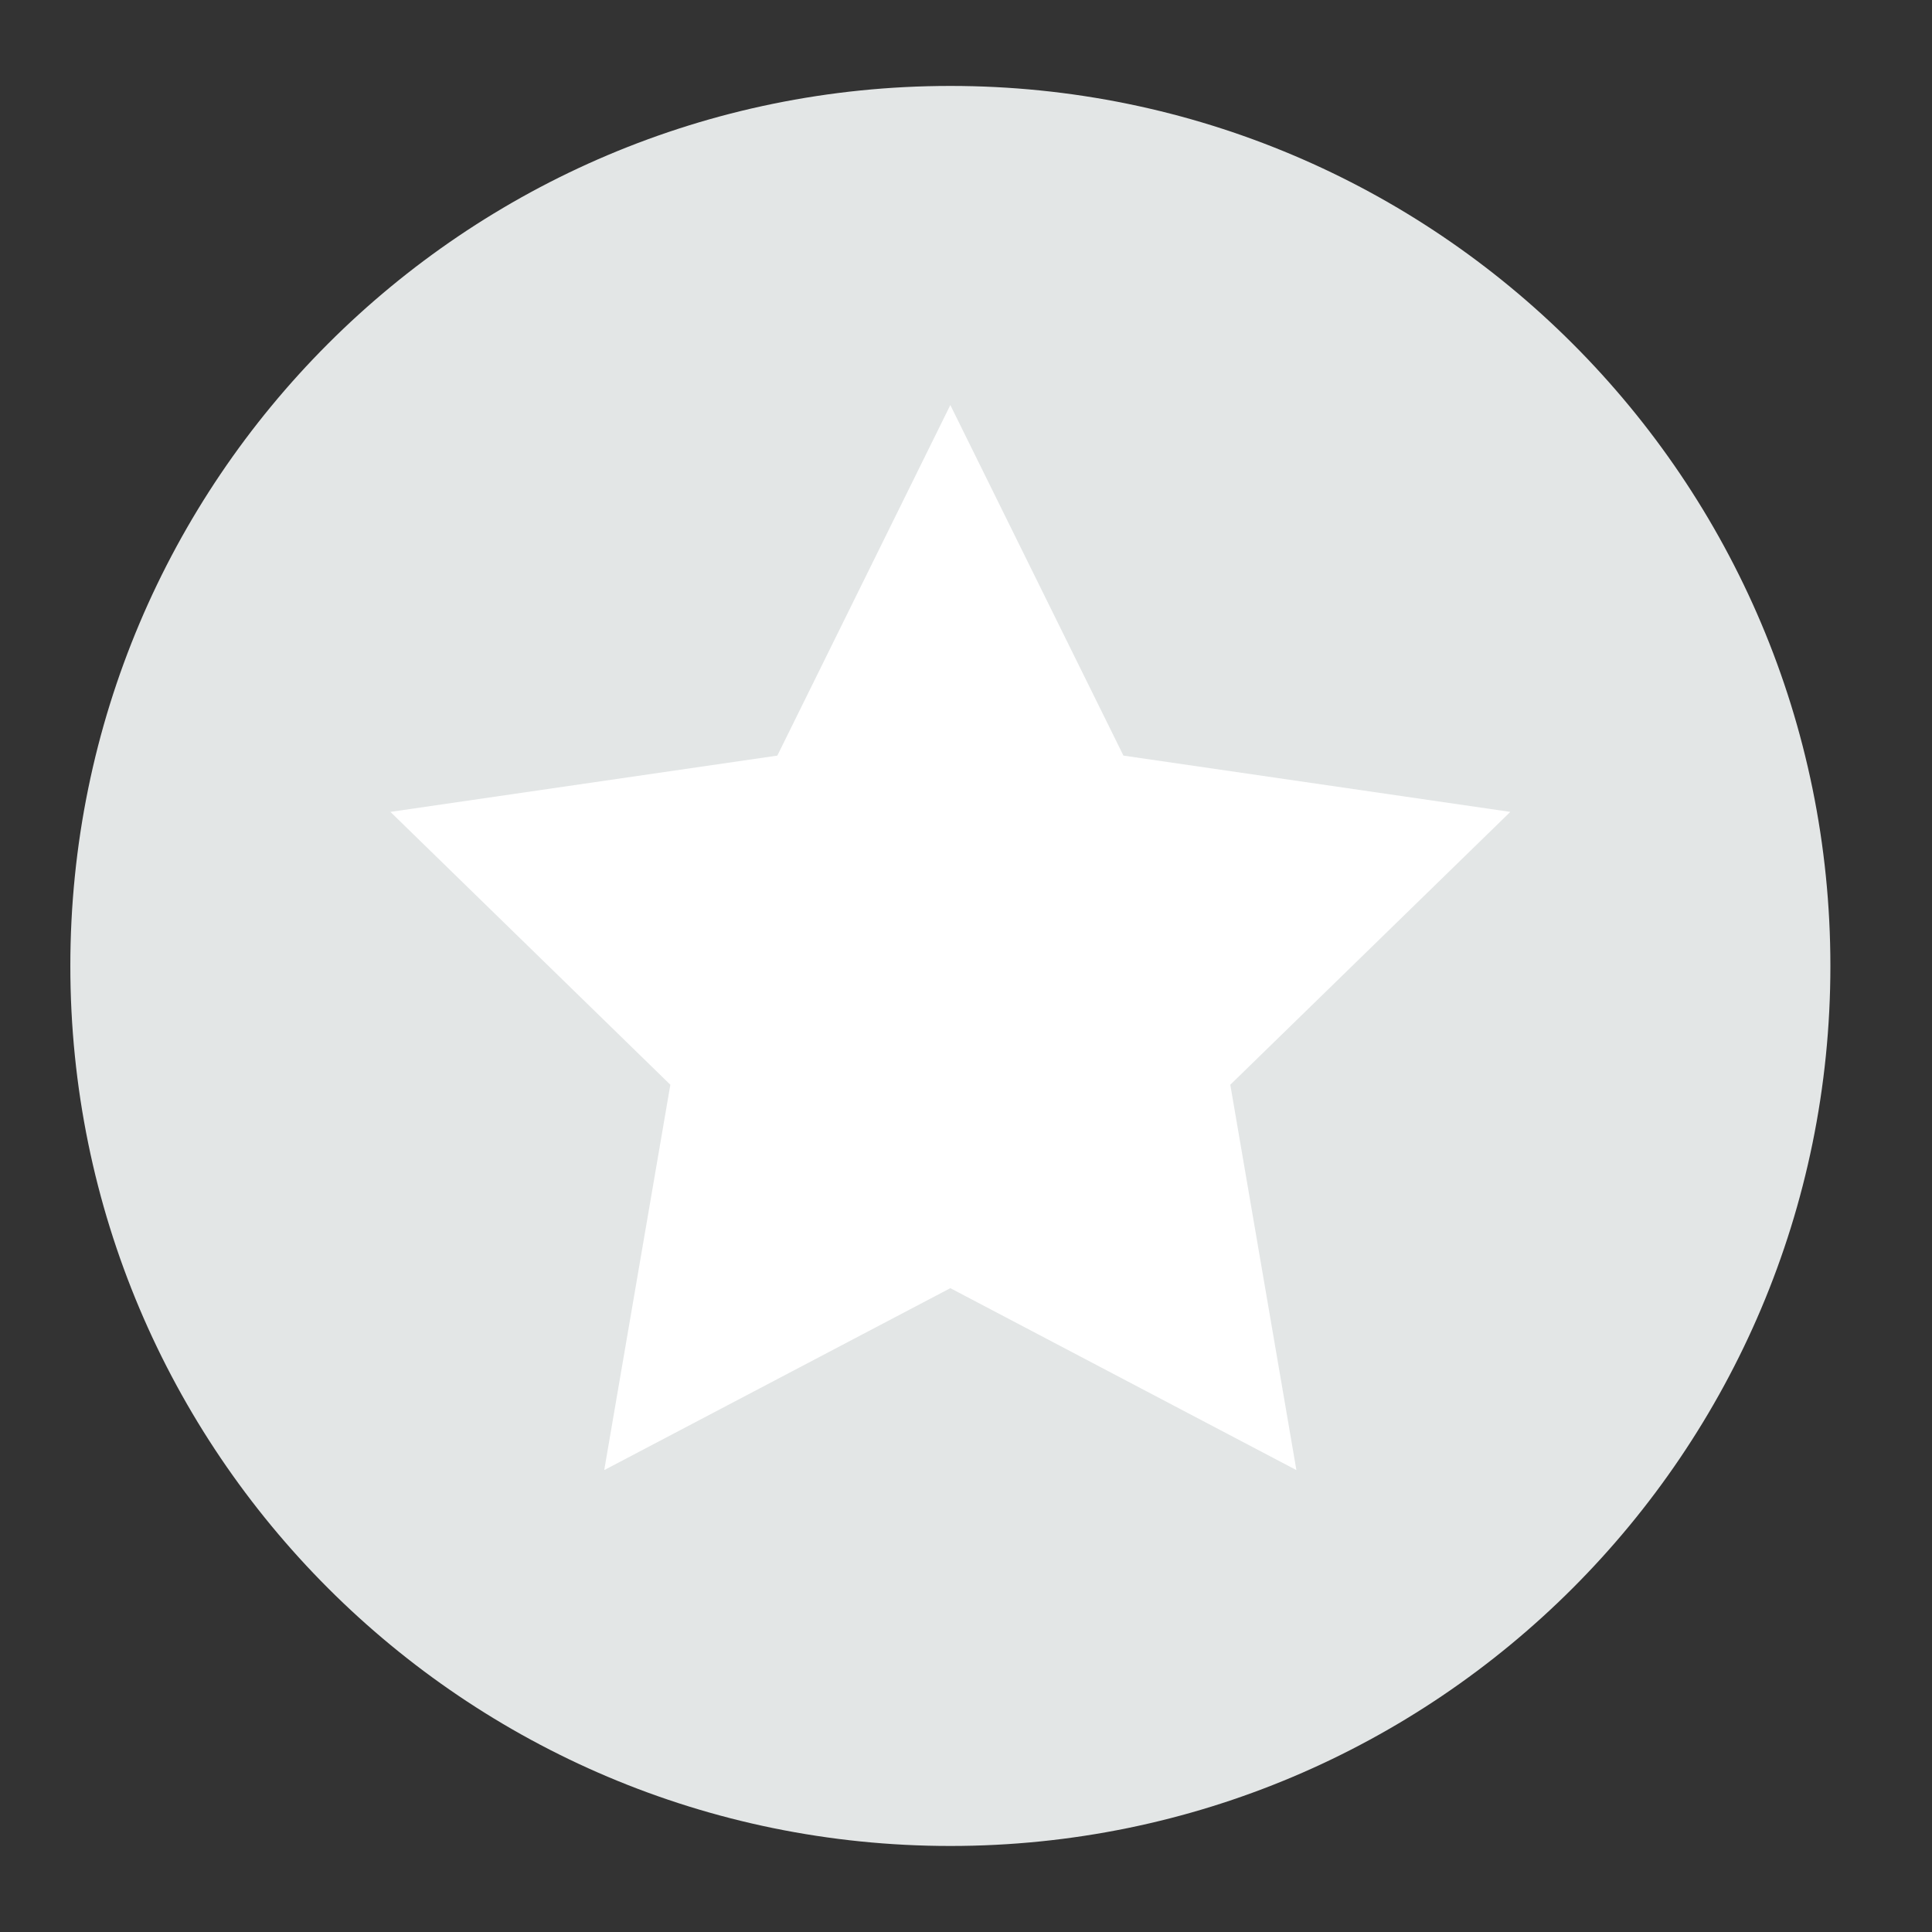 <?xml version="1.0"?>
<svg xmlns="http://www.w3.org/2000/svg" xmlns:xlink="http://www.w3.org/1999/xlink" version="1.1" id="Layer_1" x="0px" y="0px" viewBox="0 0 496.158 496.158" style="enable-background:new 0 0 496.158 496.158;" xml:space="preserve" width="512px" height="512px" class=""><rect x="0" y="0" width="496.158" height="496.158" fill="#333333" stroke="none"/><g transform="matrix(0.911, 0, 0, 0.911, 18.063, 22.066)"><path style="fill:#E3E6E6" d="M0,248.085C0,111.063,111.069,0.003,248.075,0.003c137.013,0,248.083,111.061,248.083,248.082  c0,137.002-111.07,248.07-248.083,248.07C111.069,496.155,0,385.087,0,248.085z" data-original="#E5AA17" class="active-path" data-old_color="#e3e6e6"/><polygon style="fill:#FFFFFF" points="248.071,89.962 296.868,188.781 405.929,204.648 326.993,281.565 345.626,390.198   248.071,338.91 150.505,390.198 169.143,281.565 90.229,204.648 199.305,188.781 " data-original="#FFFFFF" class=""/></g> </svg>
